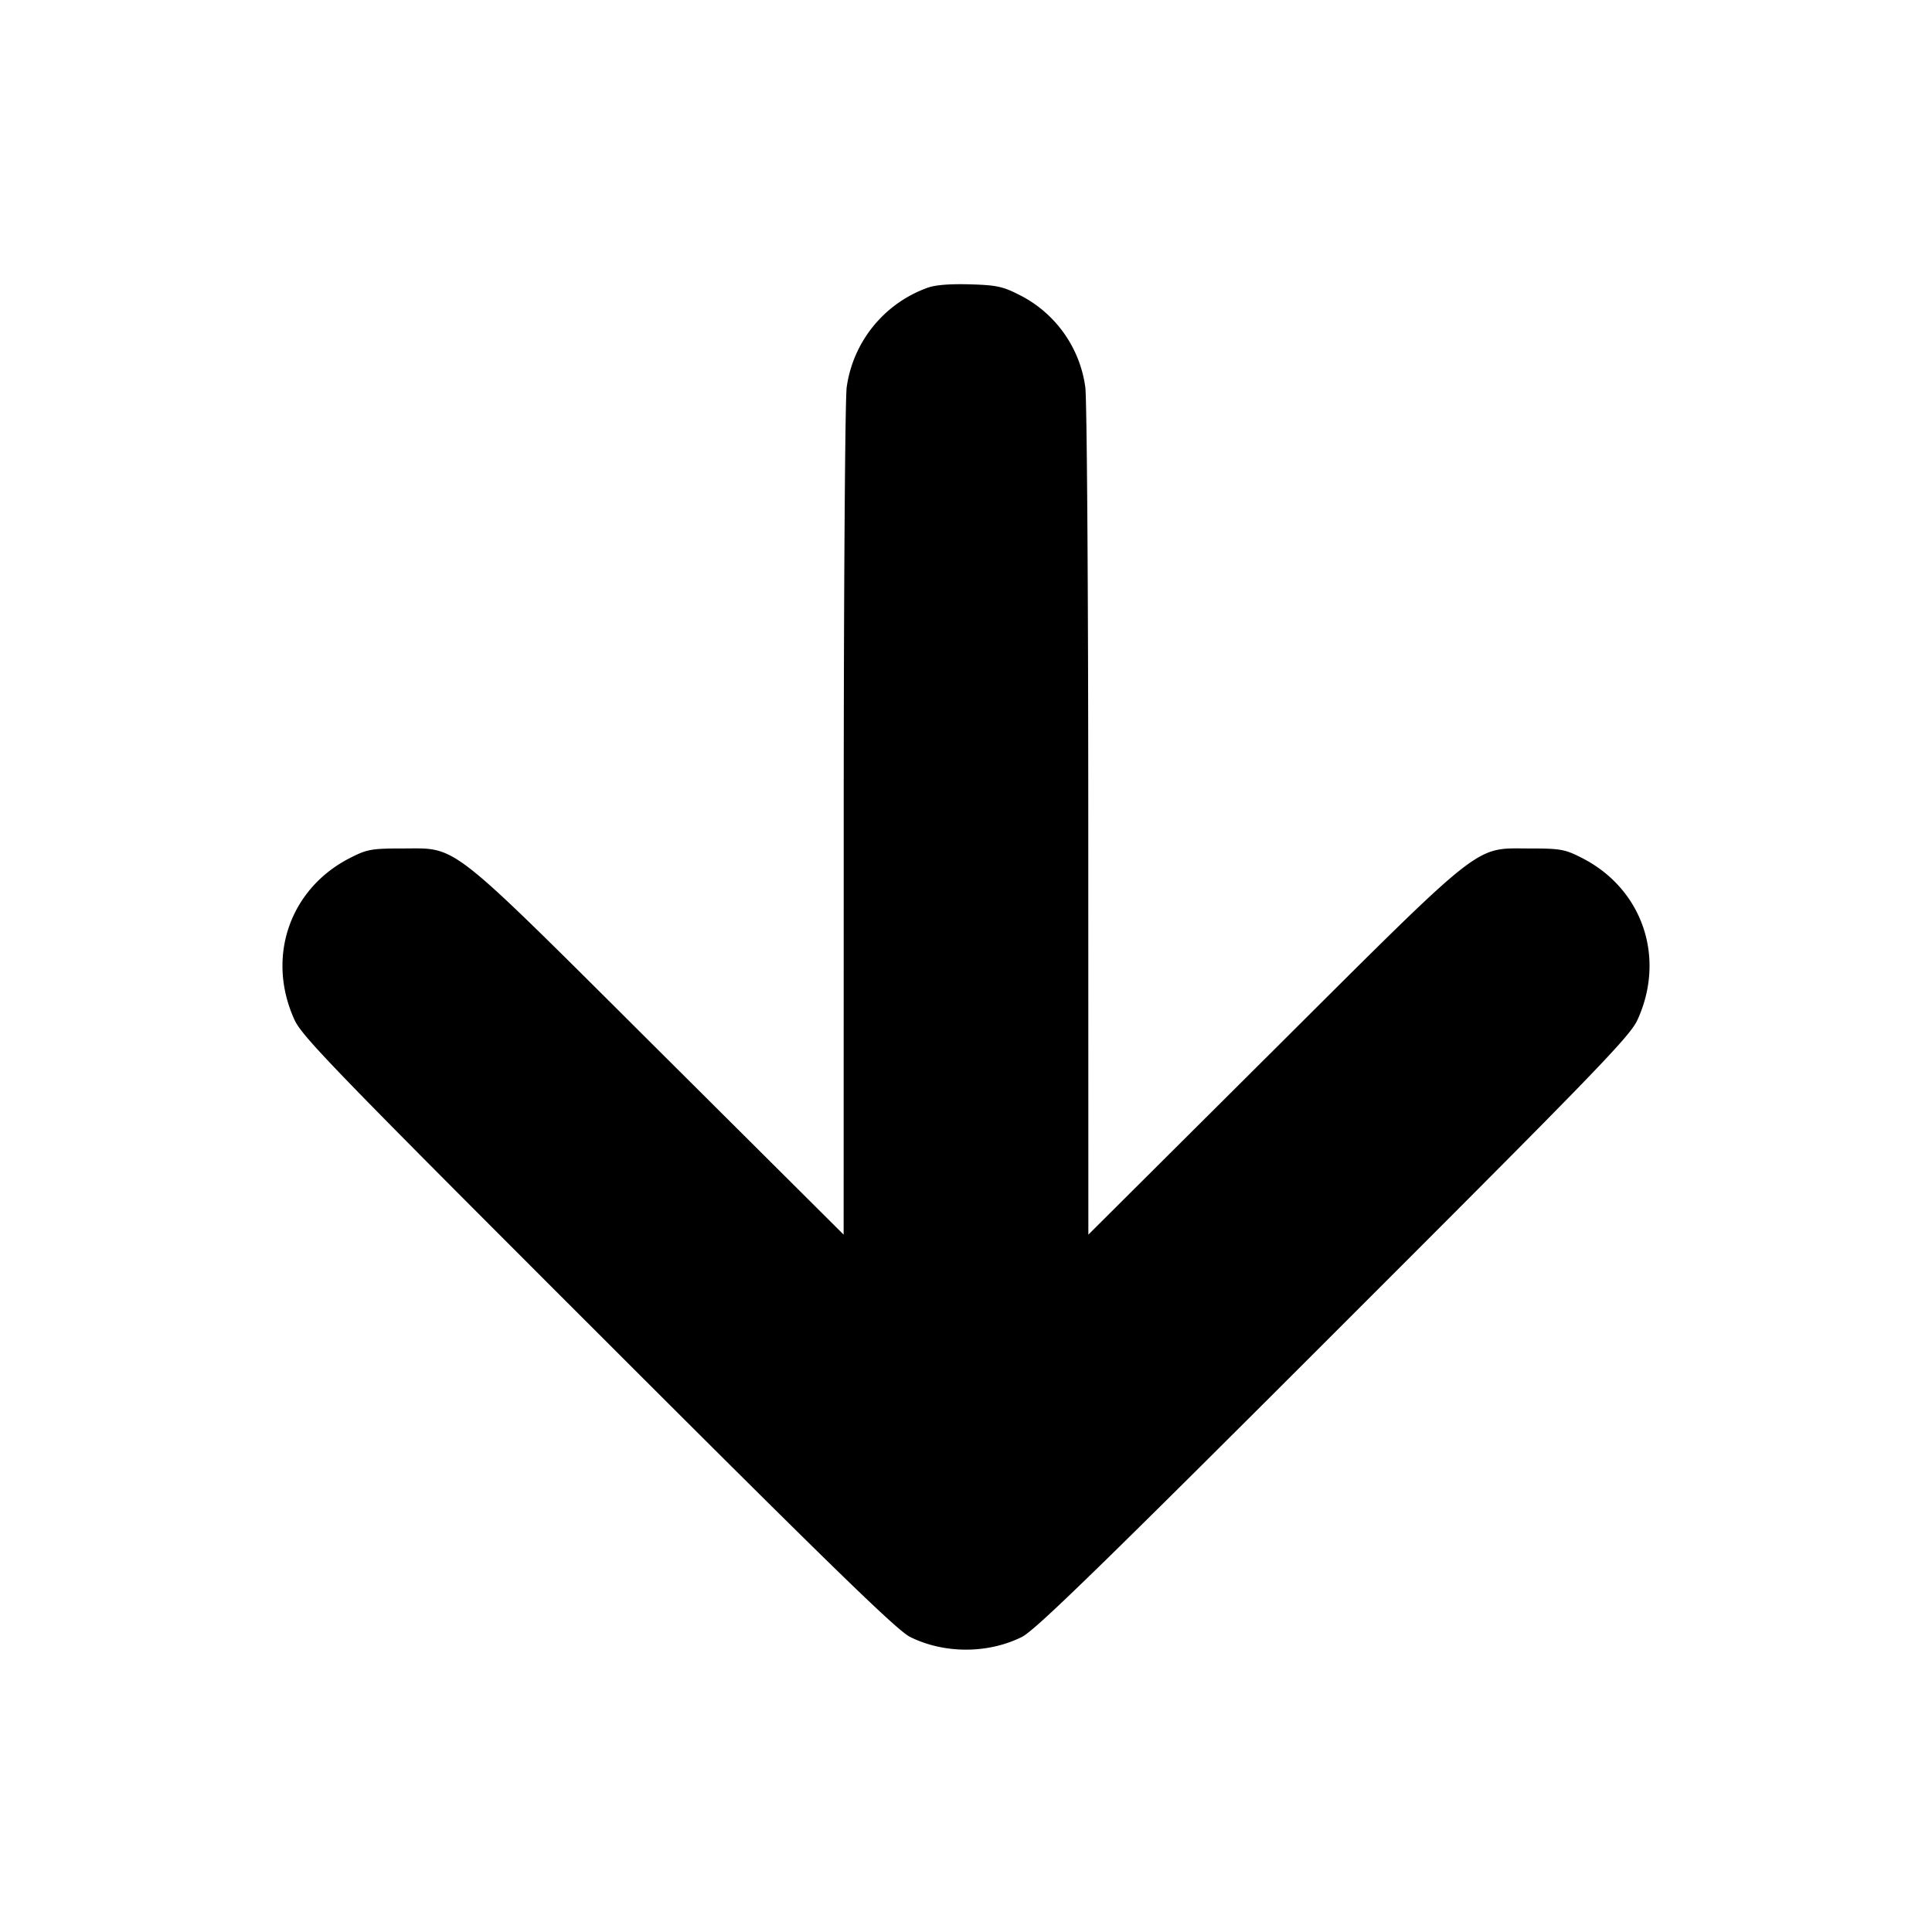 <svg xmlns="http://www.w3.org/2000/svg" width="24" height="24" fill="none" stroke="currentColor" stroke-linecap="round" stroke-linejoin="round" stroke-width="3"><path fill="#000" fill-rule="evenodd" stroke="none" d="M11.516 3.577a1.54 1.54 0 0 0-.998 1.233c-.02.138-.037 2.548-.037 5.389l-.001 5.138-2.29-2.28C5.536 10.414 5.696 10.54 5 10.54c-.384 0-.44.01-.648.116-.754.382-1.048 1.235-.694 2.012.094.207.505.631 3.774 3.898 2.918 2.917 3.71 3.687 3.874 3.769.424.21.964.21 1.388 0 .164-.082.956-.852 3.874-3.769 3.269-3.267 3.68-3.691 3.774-3.898.354-.777.06-1.63-.694-2.012-.208-.106-.264-.116-.648-.116-.696 0-.536-.126-3.19 2.517l-2.29 2.28-.001-5.138c0-2.841-.017-5.251-.037-5.389a1.51 1.51 0 0 0-.832-1.153c-.195-.099-.28-.116-.608-.125q-.382-.01-.526.045"/></svg>